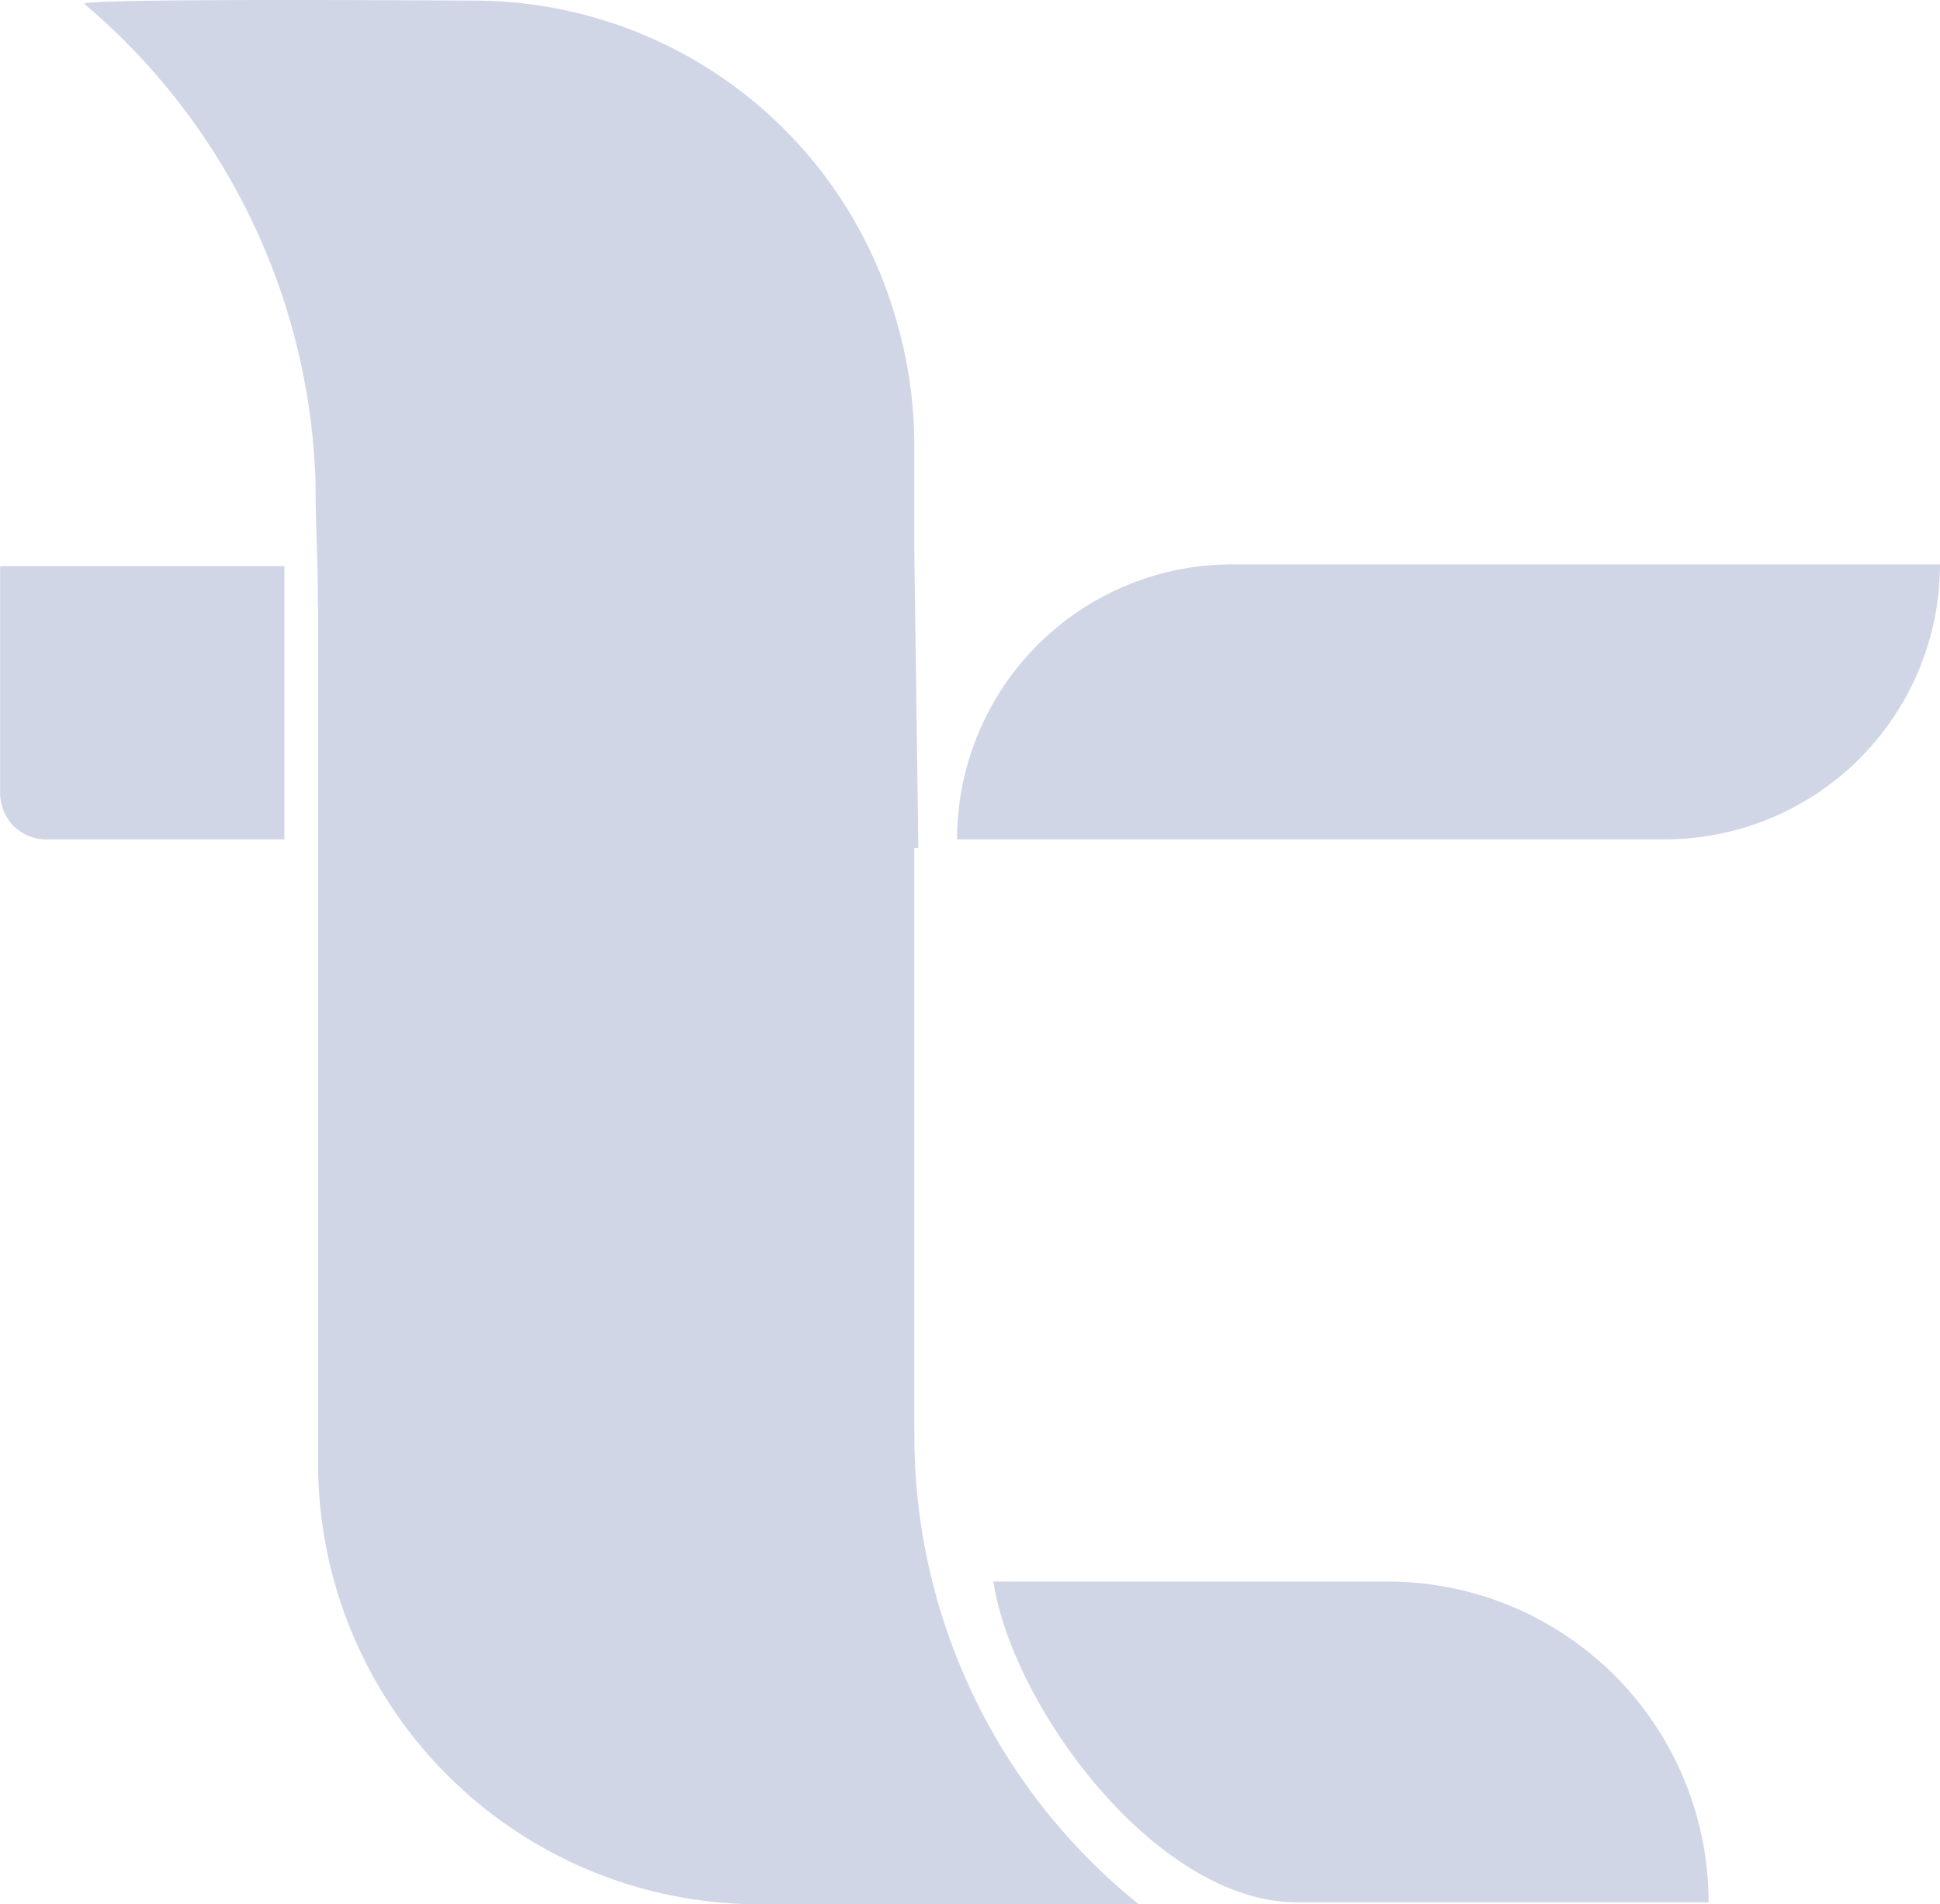 <svg xmlns="http://www.w3.org/2000/svg" viewBox="208.94 204.611 37.957 37.264">
  <path fill="#d1d6e6" d="M236.092 235.56a6.275 6.275 0 0 1 6.277 6.277h-8.051c-2.759 0-5.572-3.835-5.942-6.277Zm-9.261-2.985a11.77 11.77 0 0 0 4.39 9.3h-7.425a8.63 8.63 0 0 1-8.632-8.632V216.53a7.601 7.601 0 0 1-.007-.341c0-.657-.043-1.298-.043-2.127a12.772 12.772 0 0 0-4.524-9.375l-.002-.001c0-.084 3.871-.085 7.671-.063a8.594 8.594 0 0 1 8.239 6.33c.217.763.331 1.558.331 2.366v2.064l.079 5.824h-.079v11.37Zm20.066-16.92a5.384 5.384 0 0 1-5.381 5.381h-13.85a5.38 5.38 0 0 1 5.381-5.381Zm-37.954.033v.001h-.003Zm5.561.001v5.348h-4.661a.908.908 0 0 1-.637-.263.907.907 0 0 1-.263-.637v-4.448Z"/>
</svg>